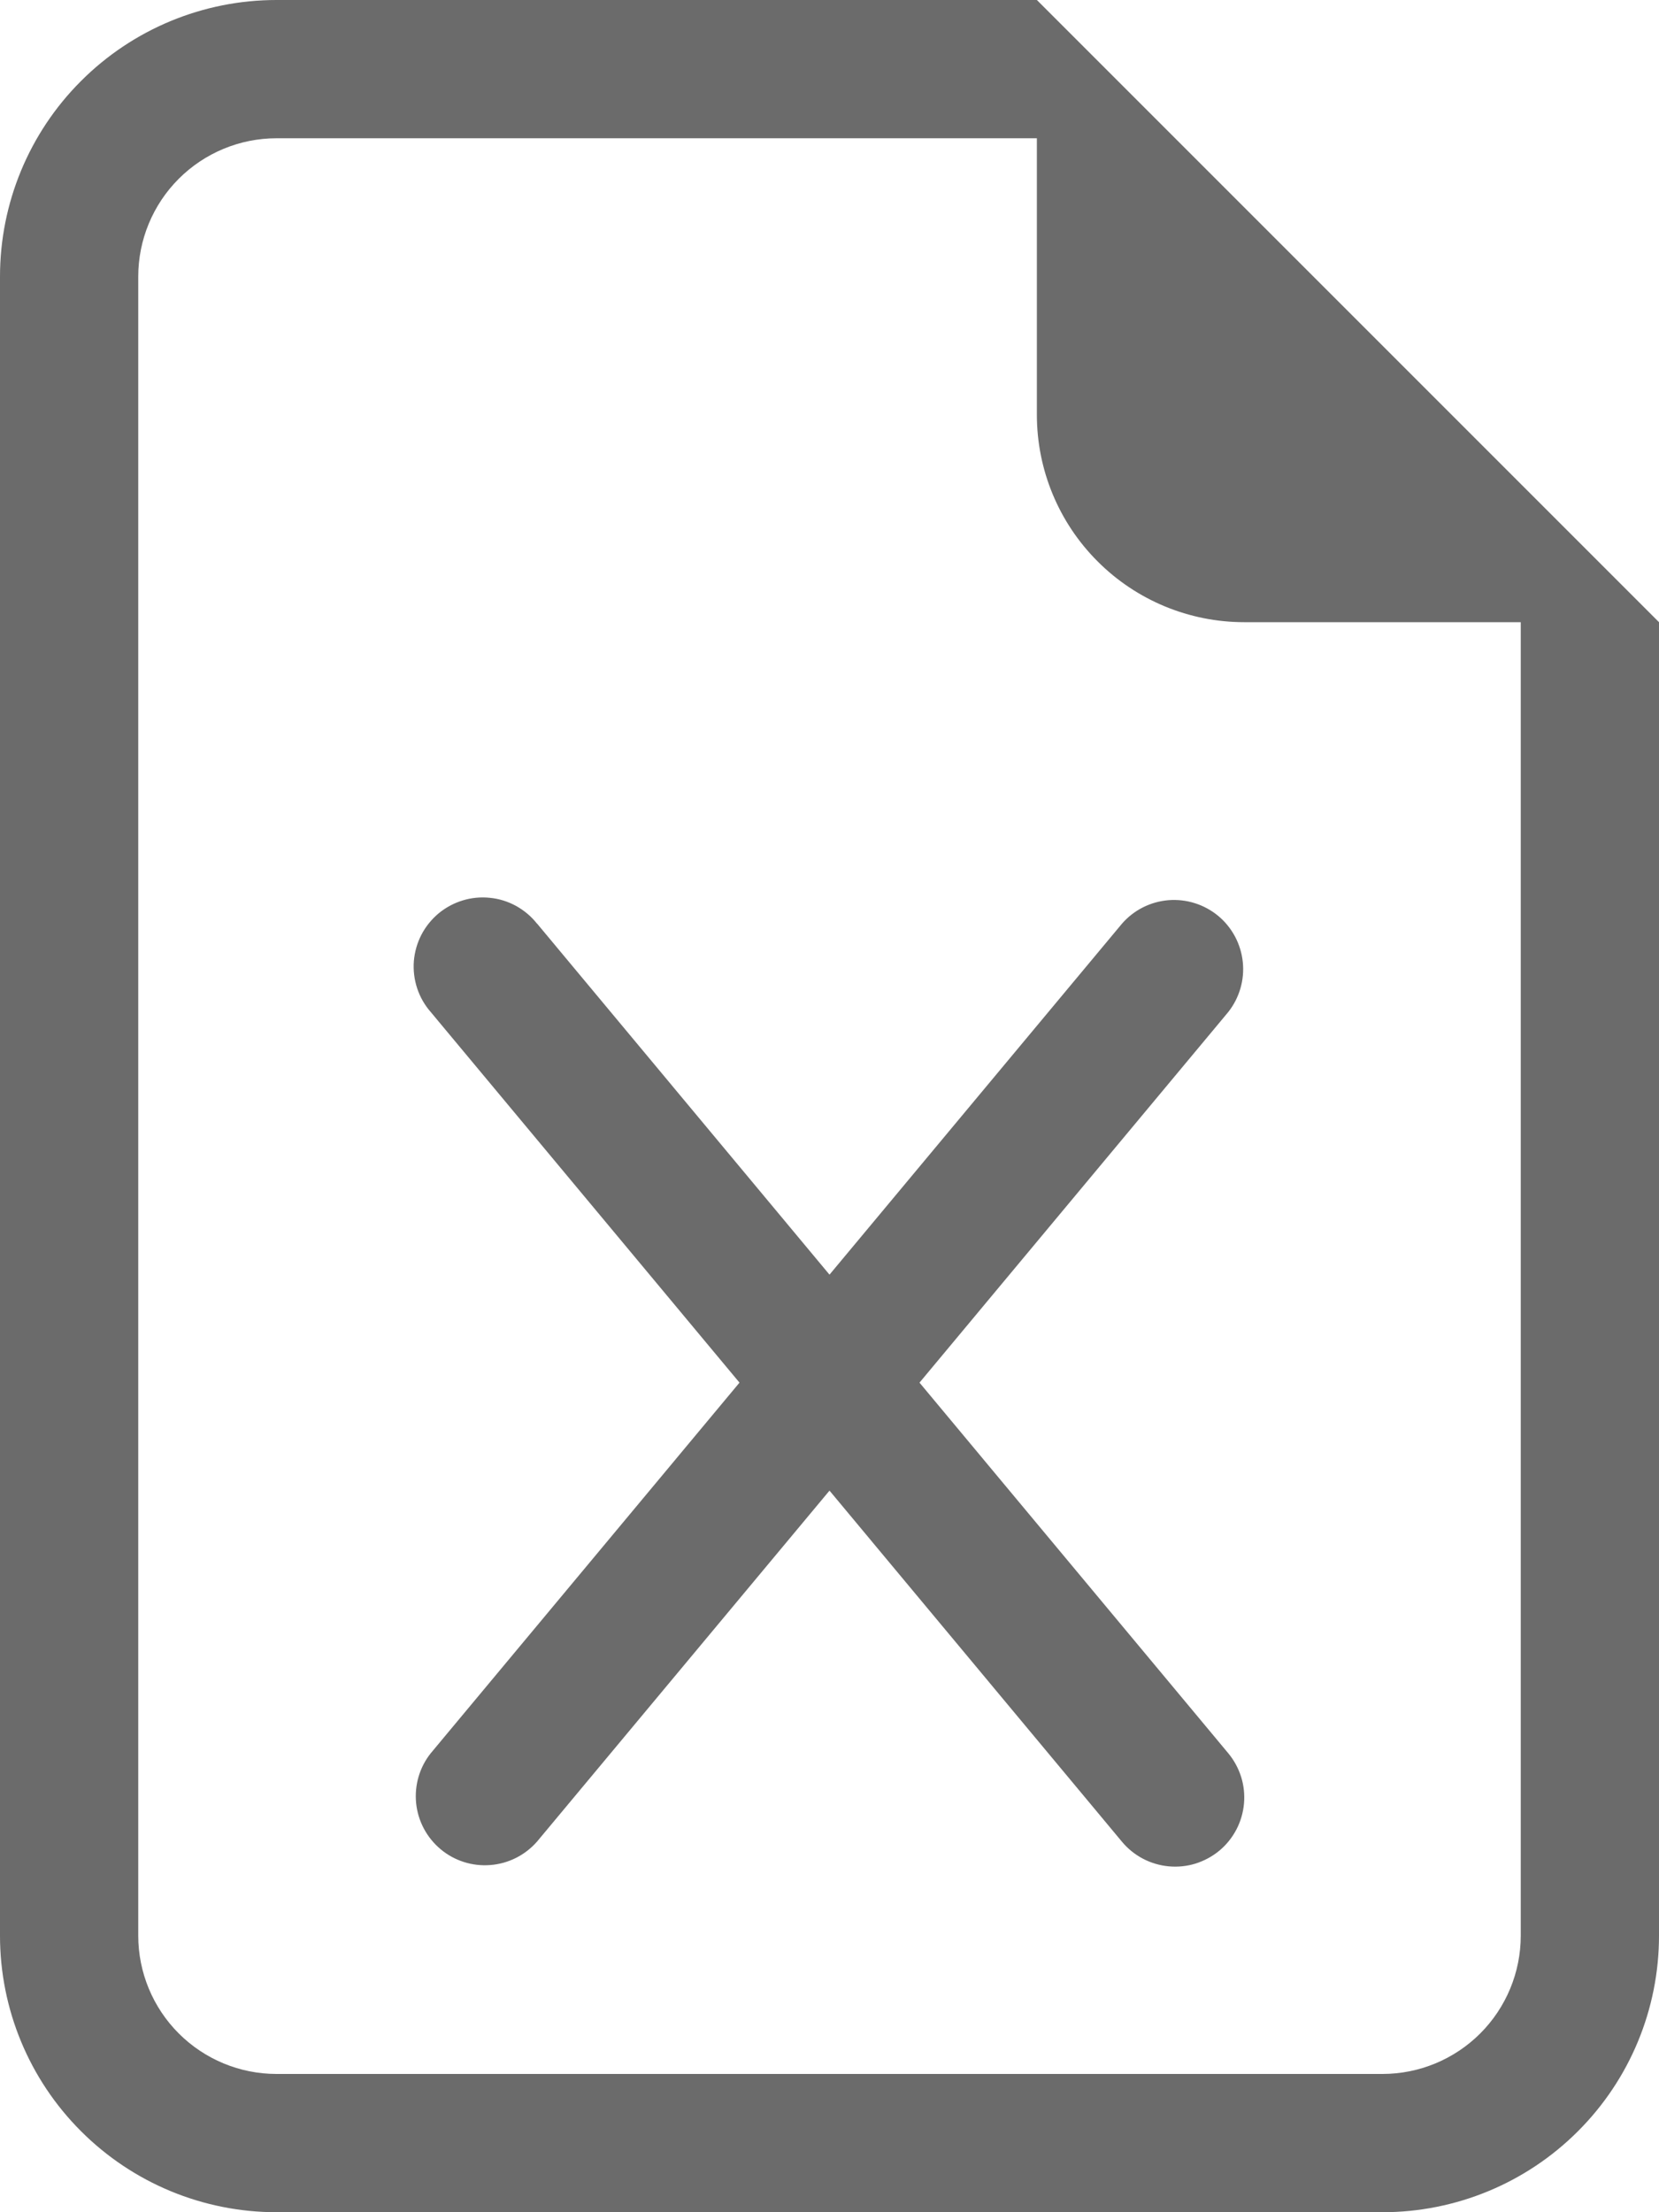 <svg width="24" height="32" viewBox="0 0 24 32" fill="none" xmlns="http://www.w3.org/2000/svg">
<path d="M7.768 13.36C7.685 13.255 7.582 13.169 7.465 13.104C7.348 13.04 7.22 13 7.087 12.987C6.954 12.973 6.82 12.986 6.693 13.025C6.565 13.064 6.447 13.128 6.344 13.213C6.242 13.299 6.157 13.404 6.096 13.522C6.035 13.64 5.998 13.77 5.987 13.903C5.977 14.036 5.993 14.169 6.035 14.296C6.077 14.423 6.144 14.54 6.232 14.64L10.698 20L6.232 25.36C6.069 25.564 5.994 25.824 6.02 26.084C6.047 26.344 6.174 26.582 6.375 26.75C6.575 26.917 6.833 26.999 7.094 26.978C7.354 26.958 7.596 26.836 7.768 26.64L12 21.562L16.232 26.642C16.402 26.846 16.646 26.973 16.91 26.997C17.041 27.009 17.173 26.995 17.298 26.956C17.423 26.916 17.54 26.853 17.641 26.769C17.742 26.685 17.825 26.581 17.886 26.465C17.947 26.349 17.984 26.221 17.996 26.091C18.008 25.96 17.994 25.828 17.955 25.703C17.915 25.577 17.852 25.461 17.768 25.36L13.302 20L17.768 14.64C17.93 14.435 18.006 14.175 17.979 13.916C17.952 13.656 17.825 13.417 17.625 13.25C17.424 13.083 17.166 13.001 16.906 13.021C16.645 13.042 16.404 13.163 16.232 13.36L12 18.438L7.768 13.358V13.36Z" fill="#6B6B6B"/>
<path d="M24 28V9L15 0H4C2.939 0 1.922 0.421 1.172 1.172C0.421 1.922 0 2.939 0 4V28C0 29.061 0.421 30.078 1.172 30.828C1.922 31.579 2.939 32 4 32H20C21.061 32 22.078 31.579 22.828 30.828C23.579 30.078 24 29.061 24 28ZM15 6C15 6.796 15.316 7.559 15.879 8.121C16.441 8.684 17.204 9 18 9H22V28C22 28.53 21.789 29.039 21.414 29.414C21.039 29.789 20.53 30 20 30H4C3.47 30 2.961 29.789 2.586 29.414C2.211 29.039 2 28.53 2 28V4C2 3.47 2.211 2.961 2.586 2.586C2.961 2.211 3.47 2 4 2H15V6Z" fill="#6B6B6B"/>
</svg>
